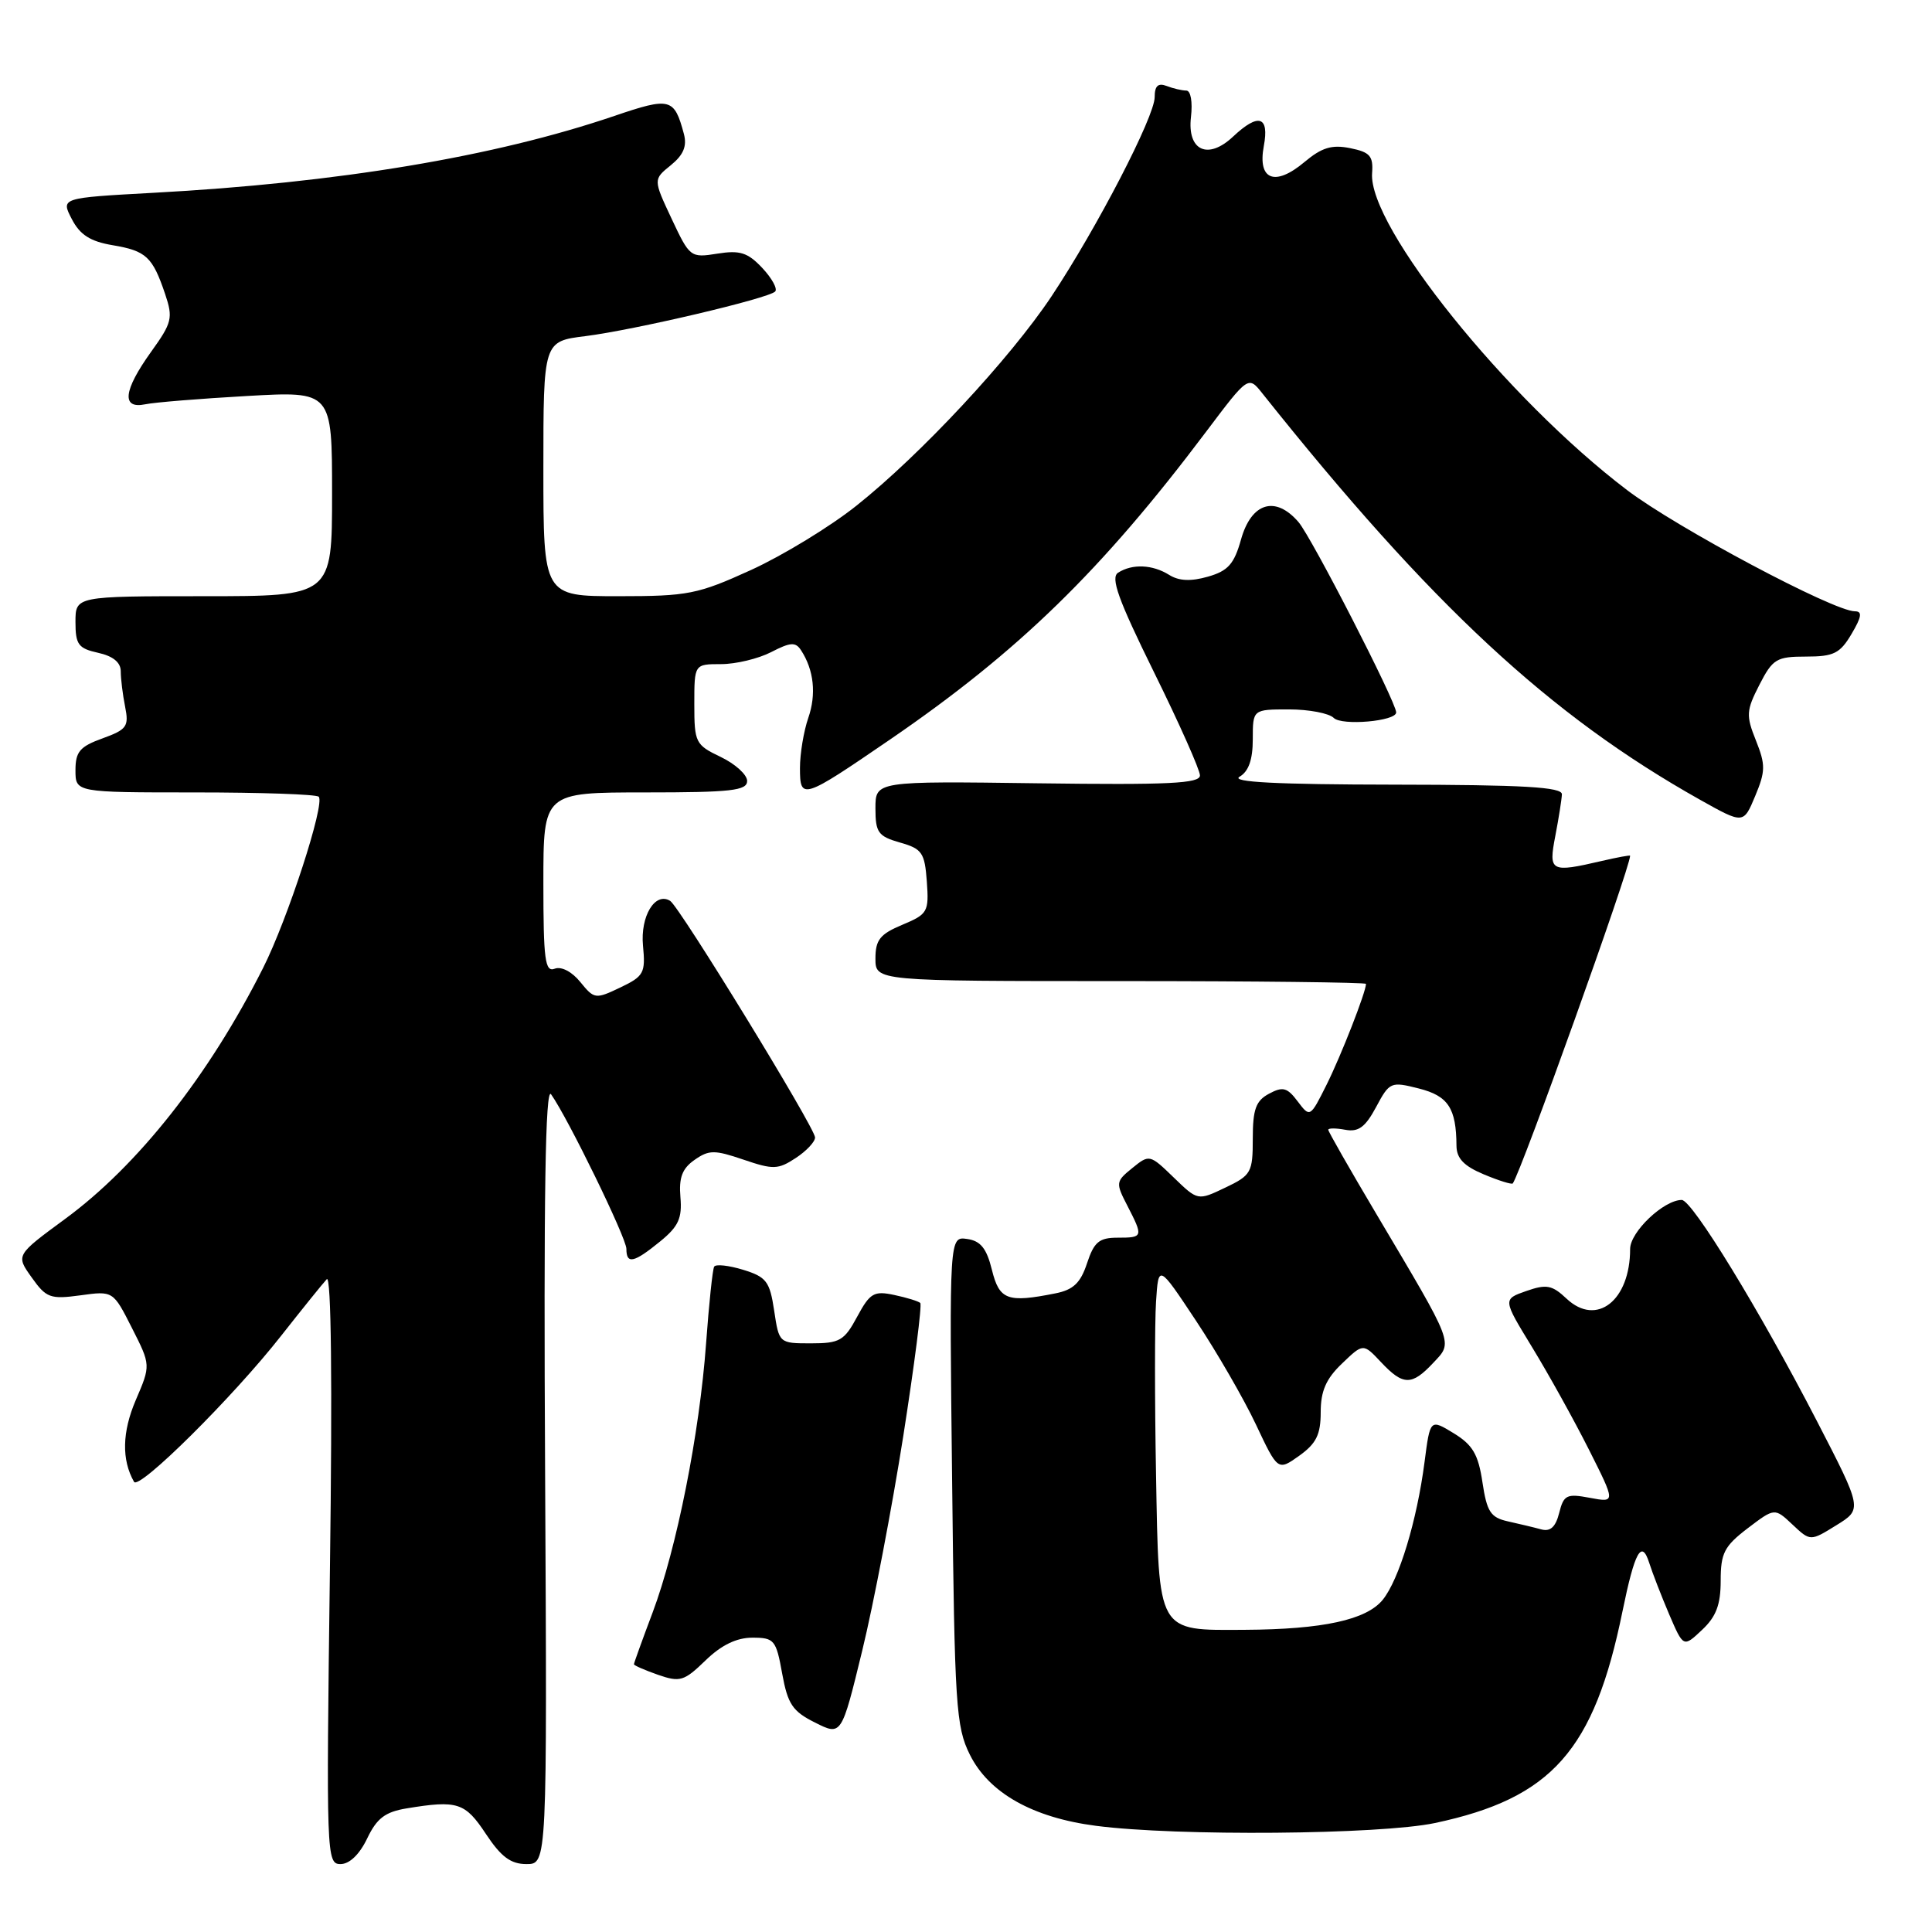 <?xml version="1.0" encoding="UTF-8" standalone="no"?>
<!DOCTYPE svg PUBLIC "-//W3C//DTD SVG 1.1//EN" "http://www.w3.org/Graphics/SVG/1.1/DTD/svg11.dtd" >
<svg xmlns="http://www.w3.org/2000/svg" xmlns:xlink="http://www.w3.org/1999/xlink" version="1.1" viewBox="0 0 256 256">
 <g >
 <path fill="currentColor"
d=" M 48.65 243.61 C 49.93 240.93 51.03 240.09 53.88 239.62 C 60.62 238.51 61.62 238.83 64.38 243.00 C 66.40 246.05 67.68 247.00 69.76 247.00 C 72.50 247.00 72.50 247.00 72.23 195.25 C 72.03 158.40 72.26 143.93 73.02 145.00 C 75.26 148.16 83.00 164.03 83.00 165.48 C 83.00 167.56 83.99 167.34 87.48 164.49 C 89.90 162.52 90.40 161.42 90.16 158.64 C 89.94 156.05 90.39 154.84 92.02 153.70 C 93.94 152.35 94.67 152.35 98.52 153.66 C 102.45 155.00 103.10 154.98 105.43 153.45 C 106.84 152.53 108.00 151.30 108.00 150.72 C 108.00 149.45 90.05 120.15 88.80 119.37 C 86.80 118.14 84.83 121.40 85.20 125.31 C 85.55 128.93 85.31 129.36 82.19 130.85 C 78.90 132.42 78.74 132.39 76.90 130.13 C 75.79 128.75 74.38 128.02 73.50 128.36 C 72.22 128.85 72.00 127.20 72.00 116.97 C 72.00 105.00 72.00 105.00 85.50 105.00 C 96.90 105.00 99.00 104.76 99.00 103.48 C 99.00 102.65 97.42 101.22 95.50 100.30 C 92.15 98.70 92.00 98.40 92.00 93.31 C 92.00 88.00 92.00 88.00 95.55 88.00 C 97.50 88.00 100.49 87.28 102.18 86.41 C 104.73 85.09 105.42 85.04 106.14 86.16 C 107.85 88.77 108.19 92.00 107.10 95.13 C 106.50 96.87 106.00 99.85 106.00 101.76 C 106.00 106.05 106.31 105.95 117.95 97.98 C 134.97 86.32 145.97 75.61 159.85 57.16 C 165.41 49.78 165.41 49.78 167.28 52.14 C 189.63 80.19 205.36 94.80 225.26 105.97 C 231.02 109.20 231.02 109.20 232.57 105.48 C 233.94 102.20 233.96 101.35 232.67 98.12 C 231.34 94.80 231.38 94.16 233.13 90.74 C 234.89 87.31 235.40 87.00 239.31 87.00 C 242.98 87.00 243.81 86.59 245.34 84.00 C 246.69 81.72 246.79 81.00 245.78 81.00 C 242.97 81.00 222.19 69.94 215.61 64.95 C 199.66 52.84 181.27 29.99 181.81 22.94 C 181.98 20.67 181.53 20.16 178.90 19.63 C 176.47 19.14 175.14 19.55 172.86 21.46 C 168.94 24.76 166.62 23.86 167.46 19.36 C 168.21 15.38 166.76 14.93 163.40 18.09 C 160.05 21.25 157.29 19.96 157.81 15.50 C 158.04 13.50 157.78 12.00 157.19 12.00 C 156.63 12.00 155.45 11.73 154.58 11.39 C 153.45 10.96 153.00 11.38 153.00 12.87 C 153.00 15.44 145.37 30.17 139.34 39.25 C 133.84 47.51 121.98 60.25 113.49 67.00 C 110.02 69.77 103.73 73.60 99.53 75.52 C 92.44 78.75 91.17 79.00 81.94 79.00 C 72.00 79.00 72.00 79.00 72.00 62.12 C 72.00 45.23 72.00 45.23 77.56 44.54 C 84.03 43.73 101.78 39.56 102.71 38.63 C 103.06 38.28 102.29 36.88 101.01 35.51 C 99.08 33.46 98.05 33.13 95.05 33.61 C 91.49 34.18 91.39 34.09 88.99 28.98 C 86.55 23.78 86.55 23.78 88.89 21.89 C 90.56 20.53 91.05 19.37 90.62 17.75 C 89.34 12.98 88.82 12.84 81.41 15.36 C 65.52 20.77 44.77 24.23 20.28 25.55 C 8.06 26.22 8.06 26.22 9.51 29.02 C 10.59 31.11 11.95 31.99 14.92 32.49 C 19.37 33.24 20.21 34.02 21.88 38.96 C 22.95 42.14 22.80 42.75 20.02 46.62 C 16.34 51.75 16.06 54.23 19.25 53.57 C 20.49 53.31 26.56 52.82 32.75 52.47 C 44.00 51.83 44.00 51.83 44.00 65.42 C 44.00 79.00 44.00 79.00 27.00 79.00 C 10.00 79.00 10.00 79.00 10.00 82.42 C 10.00 85.41 10.38 85.92 13.00 86.50 C 14.97 86.93 16.00 87.77 16.00 88.95 C 16.00 89.94 16.26 92.05 16.58 93.65 C 17.10 96.26 16.81 96.67 13.58 97.84 C 10.58 98.92 10.00 99.61 10.00 102.06 C 10.00 105.00 10.00 105.00 25.83 105.00 C 34.54 105.00 41.92 105.25 42.23 105.57 C 43.11 106.44 38.11 121.82 34.86 128.26 C 27.67 142.53 18.27 154.44 8.62 161.52 C 2.09 166.32 2.09 166.32 4.20 169.27 C 6.12 171.98 6.66 172.18 10.64 171.64 C 14.99 171.04 14.99 171.04 17.48 175.96 C 19.98 180.89 19.98 180.89 17.99 185.52 C 16.18 189.75 16.10 193.43 17.76 196.35 C 18.41 197.49 30.89 185.11 37.25 177.00 C 40.06 173.43 42.78 170.05 43.30 169.50 C 43.89 168.87 44.05 183.21 43.72 207.75 C 43.22 245.93 43.26 247.00 45.12 247.00 C 46.31 247.00 47.64 245.72 48.65 243.61 Z  M 190.14 241.56 C 205.63 238.27 211.23 231.95 214.99 213.50 C 216.61 205.59 217.52 203.92 218.53 207.09 C 218.95 208.41 220.14 211.48 221.17 213.90 C 223.06 218.30 223.06 218.30 225.53 215.97 C 227.40 214.22 228.00 212.63 228.00 209.44 C 228.00 205.80 228.47 204.88 231.57 202.51 C 235.15 199.79 235.15 199.79 237.51 202.01 C 239.88 204.24 239.88 204.24 243.33 202.10 C 246.78 199.97 246.78 199.97 240.72 188.24 C 233.19 173.67 224.22 159.00 222.84 159.00 C 220.46 159.00 216.00 163.23 216.00 165.50 C 216.00 172.34 211.56 175.81 207.59 172.09 C 205.66 170.27 204.92 170.13 202.23 171.07 C 199.12 172.16 199.12 172.16 203.04 178.56 C 205.19 182.08 208.56 188.15 210.52 192.04 C 214.08 199.11 214.08 199.11 210.67 198.47 C 207.59 197.89 207.20 198.08 206.60 200.47 C 206.13 202.34 205.43 202.98 204.22 202.65 C 203.27 202.39 201.29 201.92 199.81 201.59 C 197.51 201.08 197.02 200.33 196.43 196.40 C 195.88 192.71 195.14 191.45 192.62 189.91 C 189.50 188.01 189.50 188.01 188.76 193.72 C 187.75 201.50 185.38 209.31 183.22 211.98 C 181.06 214.64 175.30 215.90 164.94 215.96 C 153.25 216.02 153.56 216.57 153.18 195.33 C 153.00 185.52 153.00 175.25 153.18 172.50 C 153.50 167.50 153.50 167.50 158.50 175.04 C 161.25 179.19 164.81 185.35 166.41 188.74 C 169.32 194.91 169.32 194.91 172.16 192.89 C 174.41 191.28 175.00 190.09 175.00 187.12 C 175.00 184.32 175.71 182.69 177.82 180.68 C 180.63 177.98 180.63 177.98 182.99 180.49 C 185.92 183.61 187.06 183.63 189.90 180.60 C 192.55 177.78 192.80 178.43 182.35 160.82 C 178.86 154.94 176.00 149.93 176.00 149.70 C 176.00 149.47 177.01 149.47 178.25 149.70 C 180.00 150.03 180.91 149.36 182.34 146.69 C 184.12 143.36 184.29 143.29 188.00 144.23 C 191.89 145.21 192.96 146.84 192.99 151.80 C 193.00 153.49 193.96 154.50 196.61 155.61 C 198.59 156.44 200.32 156.98 200.45 156.81 C 201.55 155.33 216.00 115.00 216.00 113.39 C 216.00 113.29 214.31 113.60 212.25 114.08 C 205.44 115.66 205.17 115.52 206.09 110.75 C 206.54 108.41 206.93 105.94 206.96 105.25 C 206.99 104.29 201.89 103.99 184.75 103.97 C 169.15 103.95 163.02 103.63 164.25 102.92 C 165.45 102.22 166.00 100.66 166.00 97.95 C 166.00 94.00 166.00 94.00 170.80 94.00 C 173.44 94.00 176.11 94.51 176.73 95.13 C 177.79 96.19 185.00 95.57 185.00 94.40 C 185.00 93.03 173.80 71.20 172.06 69.18 C 169.00 65.62 165.81 66.59 164.44 71.49 C 163.53 74.74 162.72 75.65 160.06 76.41 C 157.79 77.06 156.21 76.99 154.91 76.17 C 152.71 74.80 150.05 74.68 148.16 75.88 C 147.12 76.54 148.16 79.43 152.91 89.07 C 156.26 95.86 159.00 102.01 159.00 102.75 C 159.00 103.82 154.87 104.02 137.50 103.79 C 116.00 103.50 116.00 103.50 116.00 107.11 C 116.00 110.32 116.36 110.81 119.25 111.64 C 122.18 112.47 122.53 112.98 122.81 116.81 C 123.10 120.83 122.93 121.13 119.56 122.54 C 116.61 123.77 116.00 124.54 116.00 127.01 C 116.00 130.00 116.00 130.00 148.50 130.00 C 166.38 130.00 181.00 130.17 181.00 130.37 C 181.00 131.44 177.69 139.90 175.78 143.73 C 173.60 148.09 173.58 148.10 171.95 145.94 C 170.57 144.10 169.98 143.94 168.16 144.92 C 166.41 145.85 166.00 146.98 166.00 150.85 C 166.00 155.36 165.80 155.73 162.35 157.37 C 158.71 159.11 158.71 159.11 155.51 156.01 C 152.36 152.96 152.29 152.94 150.04 154.77 C 147.84 156.55 147.81 156.73 149.38 159.76 C 151.51 163.90 151.48 164.00 148.08 164.00 C 145.64 164.00 144.97 164.57 144.04 167.38 C 143.18 170.00 142.22 170.91 139.84 171.38 C 133.48 172.65 132.42 172.26 131.43 168.25 C 130.73 165.41 129.93 164.42 128.15 164.17 C 125.79 163.83 125.79 163.83 126.16 196.17 C 126.49 226.01 126.67 228.81 128.51 232.50 C 131.03 237.57 136.82 240.84 145.22 241.93 C 155.97 243.33 182.85 243.10 190.14 241.56 Z  M 119.69 190.28 C 121.17 180.81 122.19 172.87 121.94 172.65 C 121.70 172.42 120.15 171.94 118.49 171.59 C 115.80 171.02 115.28 171.32 113.58 174.47 C 111.87 177.65 111.27 178.00 107.46 178.00 C 103.23 178.00 103.23 177.99 102.58 173.66 C 102.00 169.79 101.55 169.20 98.46 168.25 C 96.56 167.67 94.83 167.48 94.63 167.84 C 94.42 168.20 93.94 172.78 93.56 178.00 C 92.69 189.97 89.67 205.17 86.47 213.68 C 85.11 217.29 84.00 220.37 84.00 220.52 C 84.00 220.68 85.43 221.30 87.19 221.92 C 90.11 222.93 90.64 222.77 93.49 220.01 C 95.58 217.98 97.60 217.00 99.69 217.00 C 102.59 217.00 102.84 217.29 103.64 221.75 C 104.38 225.81 105.01 226.76 108.00 228.25 C 111.50 230.01 111.50 230.01 114.24 218.76 C 115.75 212.57 118.20 199.75 119.69 190.28 Z "/>
</g>
</svg>